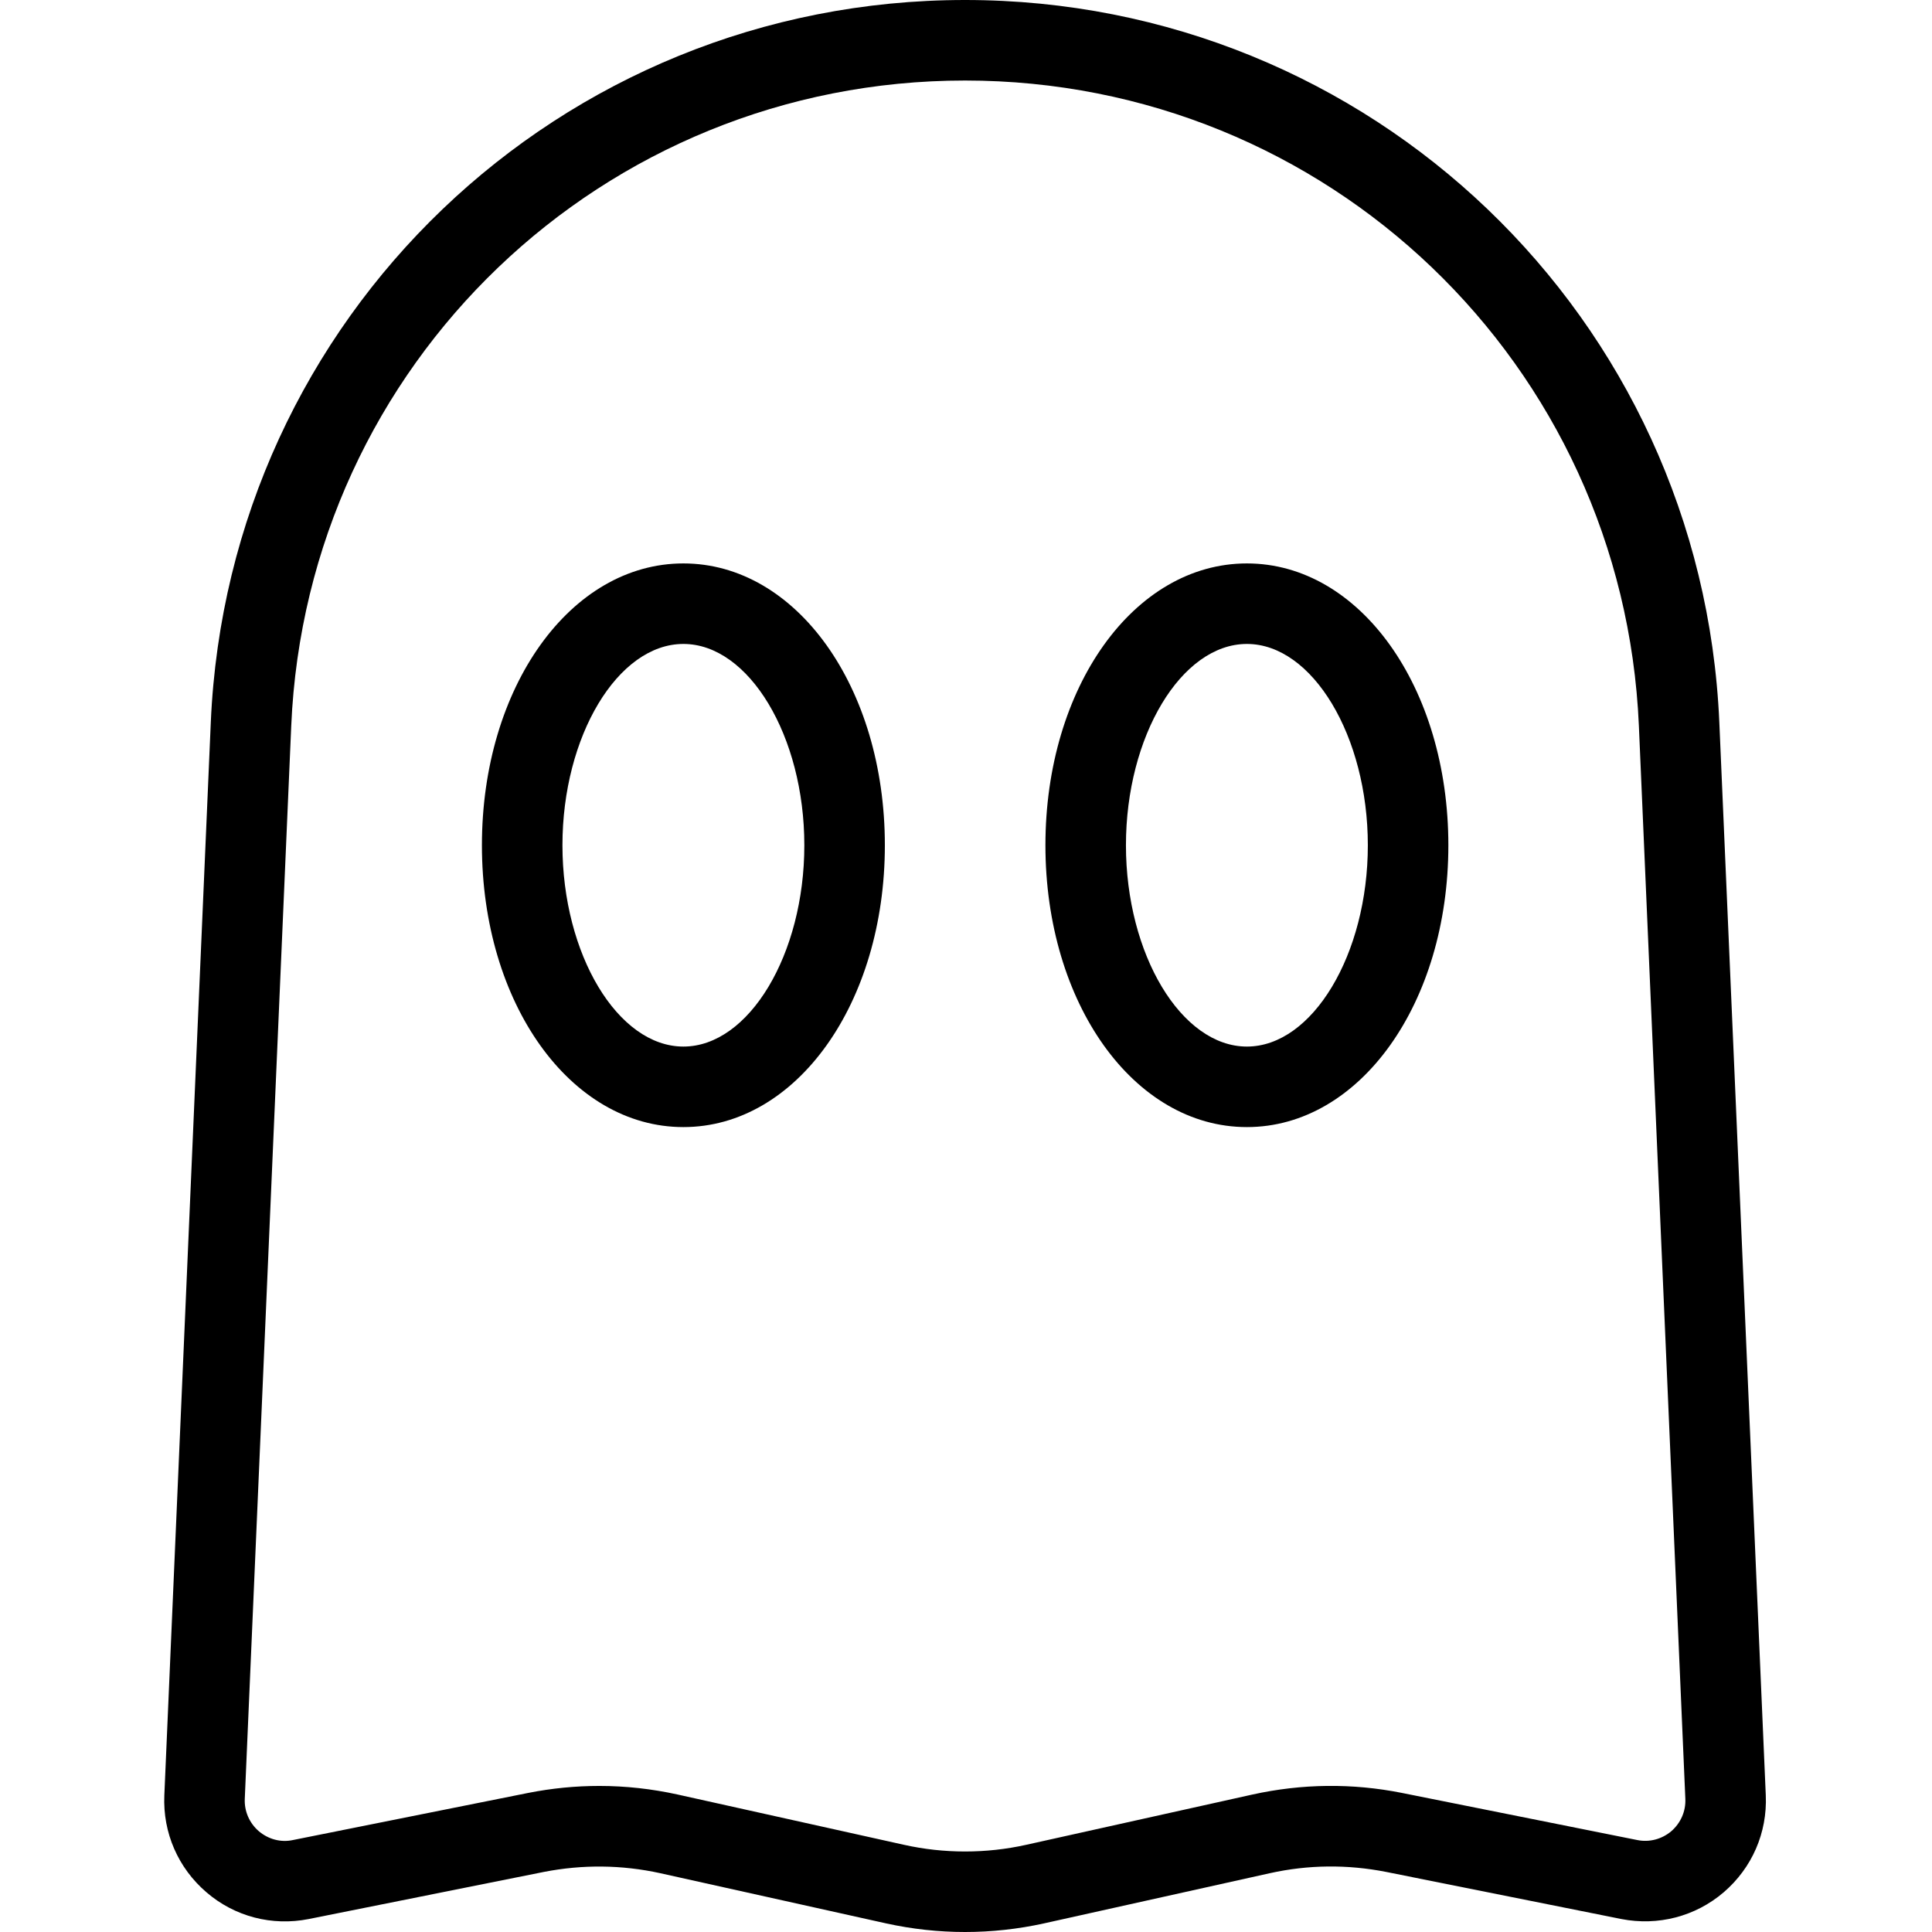 <?xml version="1.0" encoding="UTF-8"?>
<svg width="400px" height="400px" viewBox="0 0 400 400" version="1.1" xmlns="http://www.w3.org/2000/svg" xmlns:xlink="http://www.w3.org/1999/xlink">
    <title>ghost2</title>
    <g id="ghost2" stroke="none" stroke-width="1" fill="none" fill-rule="evenodd">
        <path d="M199.805,0 C283.747,0 352.333,65.686 355.968,149.56 L365.587,371.708 C365.921,379.444 362.736,386.746 356.868,391.781 C350.983,396.816 343.247,398.783 335.695,397.316 L286.998,387.563 C278.962,385.979 270.843,386.063 262.891,387.83 L216.077,398.233 C210.759,399.4 205.29,400 199.805,400 C194.321,400 188.852,399.4 183.534,398.233 L136.72,387.83 C128.735,386.079 120.632,385.996 112.597,387.563 L63.916,397.316 C56.347,398.816 48.611,396.832 42.743,391.781 C36.875,386.746 33.69,379.444 34.024,371.708 L43.643,149.56 C47.278,65.686 115.864,0 199.805,0 Z M199.805,16.672 C124.817,16.672 63.532,75.355 60.298,150.277 L50.679,372.425 C50.562,374.993 51.629,377.443 53.579,379.127 C55.547,380.794 58.131,381.511 60.648,380.961 L109.346,371.208 C114.231,370.241 119.165,369.758 124.067,369.758 C129.518,369.758 134.937,370.358 140.321,371.542 L187.152,381.945 C195.438,383.795 204.173,383.795 212.476,381.945 L259.289,371.542 C269.576,369.274 279.996,369.158 290.265,371.208 L338.979,380.961 C341.48,381.478 344.081,380.778 346.031,379.127 C347.982,377.427 349.049,374.993 348.932,372.425 L339.313,150.277 C336.079,75.355 274.794,16.672 199.805,16.672 Z M141.488,116.651 C164.879,116.651 183.201,142.292 183.201,175.001 C183.201,207.711 164.879,233.351 141.488,233.351 C118.098,233.351 99.776,207.711 99.776,175.001 C99.776,142.292 118.098,116.651 141.488,116.651 Z M258.156,116.651 C281.546,116.651 299.868,142.292 299.868,175.001 C299.868,207.711 281.546,233.351 258.156,233.351 C234.766,233.351 216.444,207.711 216.444,175.001 C216.444,142.292 234.766,116.651 258.156,116.651 Z M141.488,133.322 C127.918,133.322 116.448,152.411 116.448,175.001 C116.448,197.591 127.918,216.68 141.488,216.68 C155.059,216.68 166.529,197.591 166.529,175.001 C166.529,152.411 155.059,133.322 141.488,133.322 Z M258.156,133.322 C244.585,133.322 233.115,152.411 233.115,175.001 C233.115,197.591 244.585,216.68 258.156,216.68 C271.726,216.68 283.196,197.591 283.196,175.001 C283.196,152.411 271.726,133.322 258.156,133.322 Z" fill="#000000" fill-rule="nonzero"></path>
    </g>
</svg>